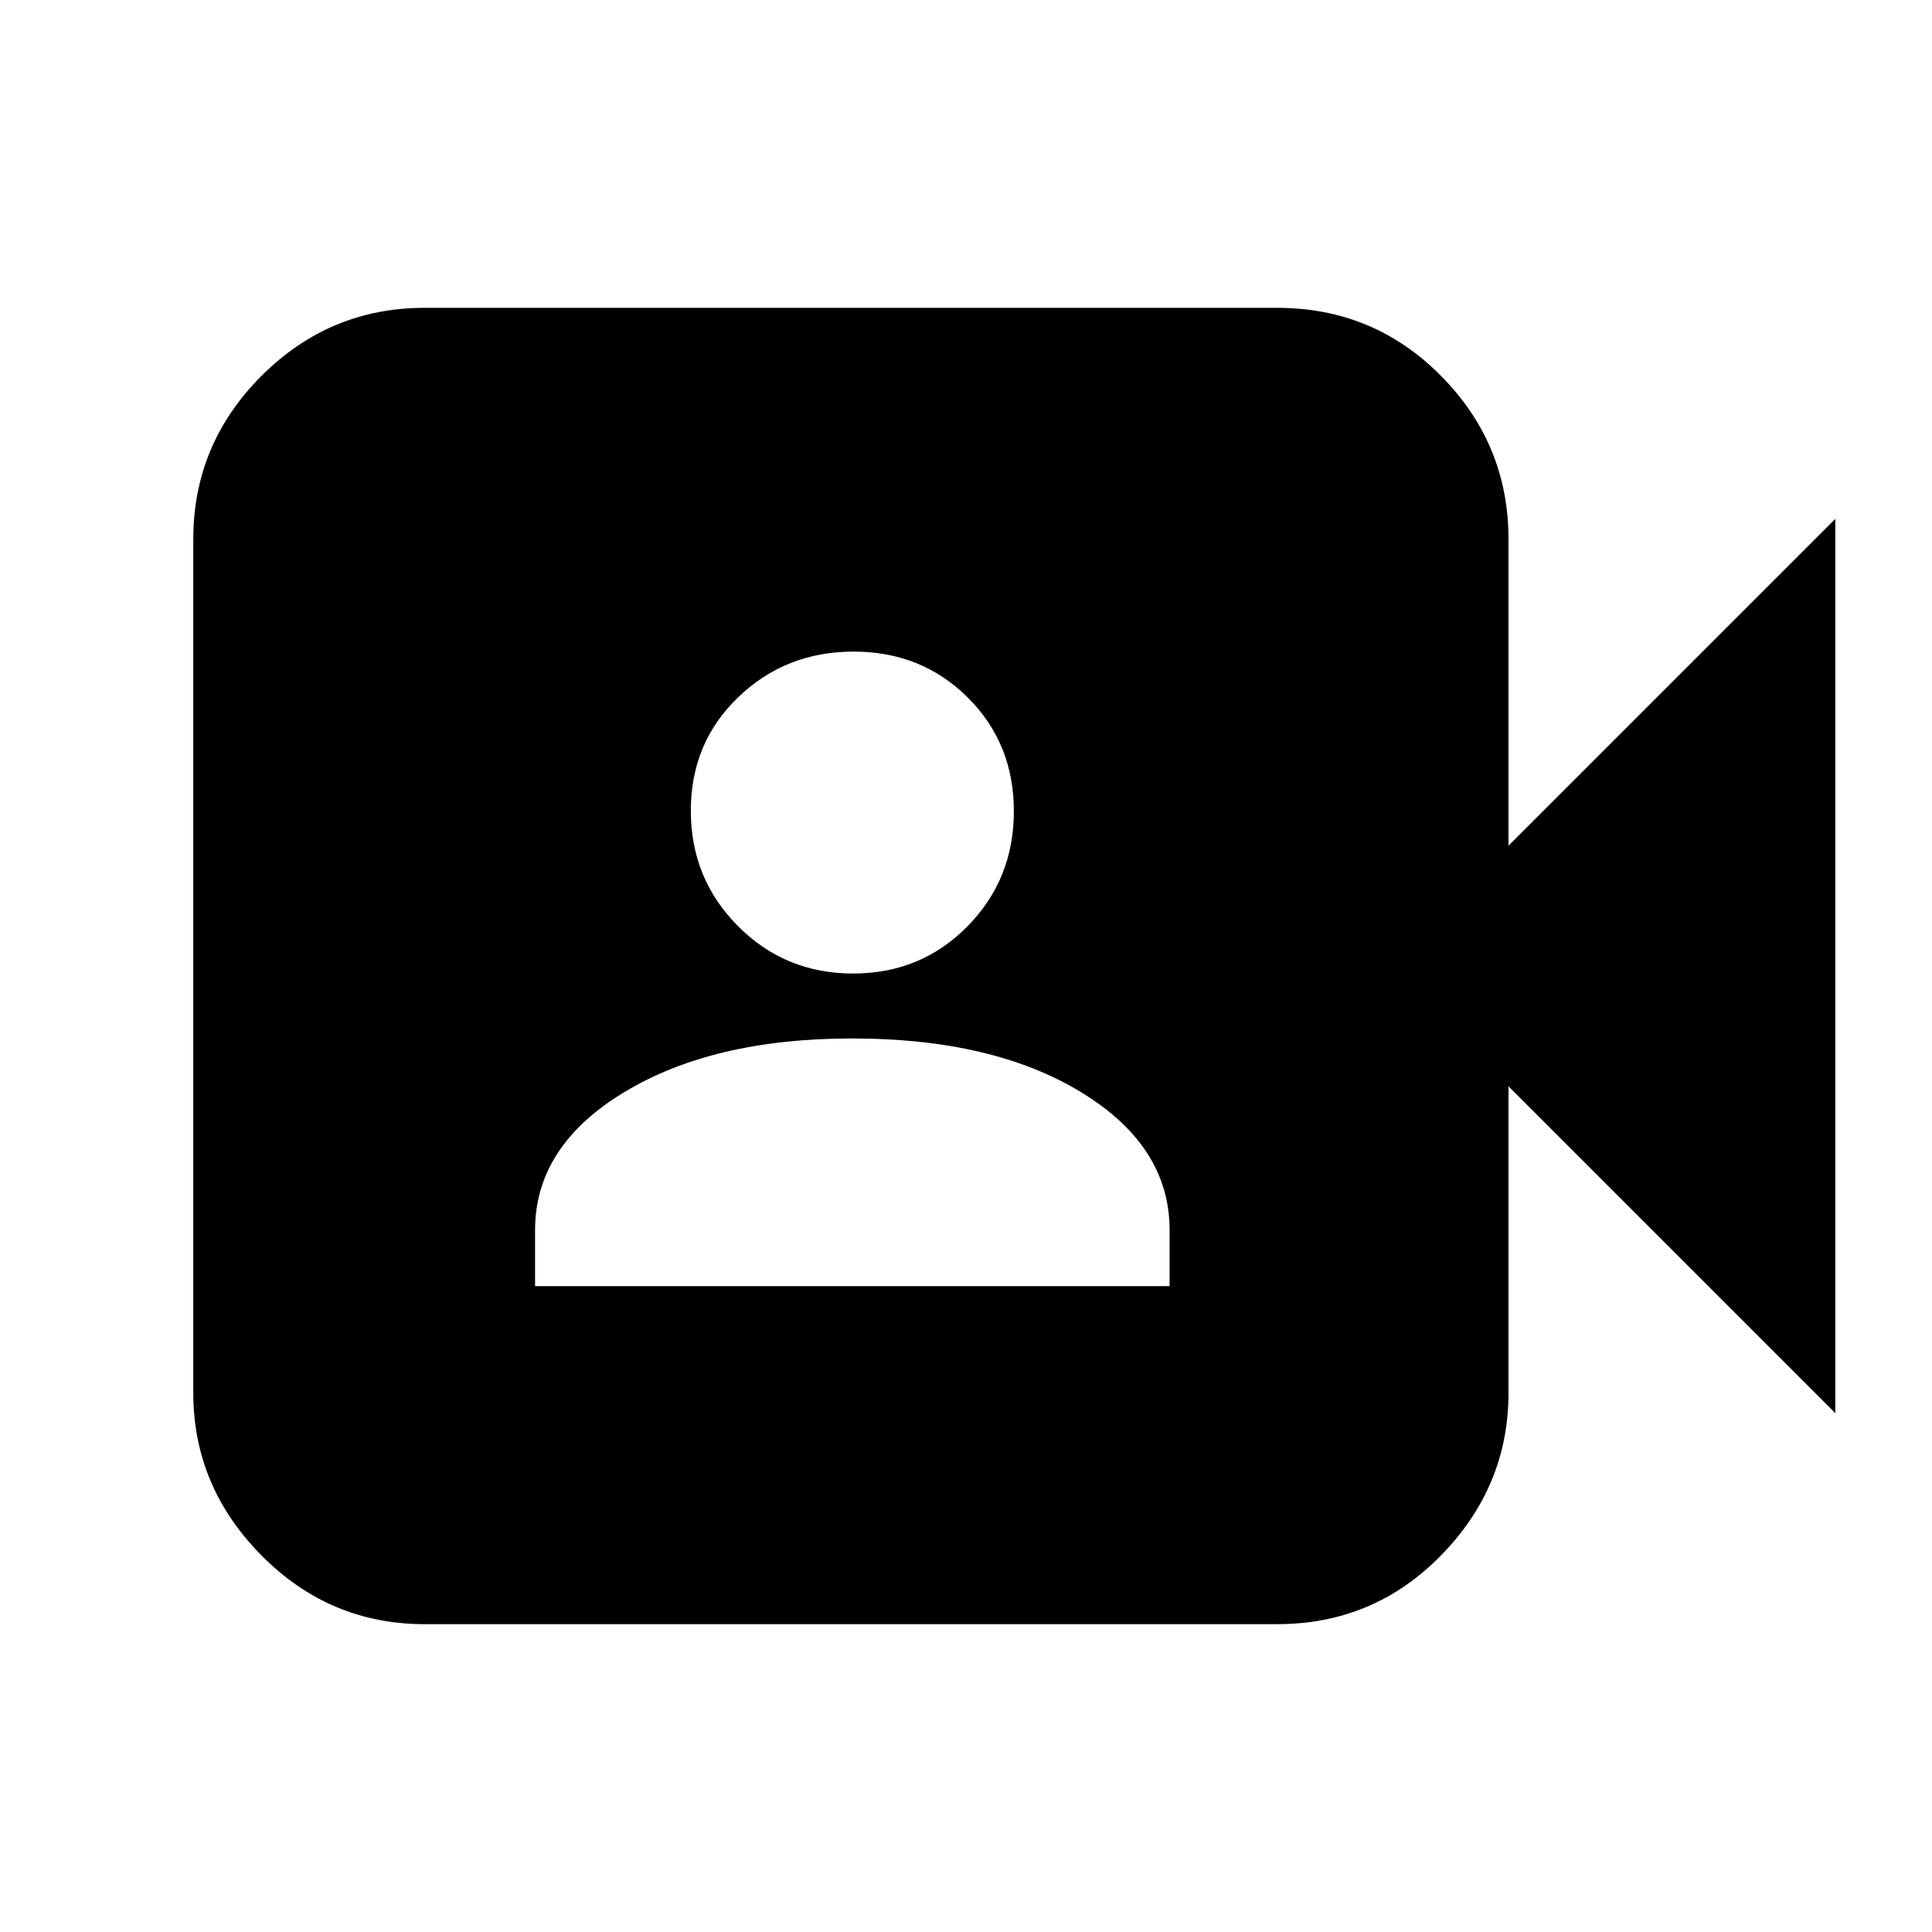 <svg xmlns="http://www.w3.org/2000/svg" height="20" viewBox="0 -960 960 960" width="20"><path d="M265.87-320.91h315.3v-27.83q0-41.74-43.89-68.5Q493.39-444 423.42-444q-69.16 0-113.35 26.76-44.2 26.76-44.2 68.5v27.83Zm158.01-155.35q33.76 0 56.83-23.43 23.07-23.42 23.07-57.19 0-33.76-22.93-56.55t-56.69-22.79q-33.77 0-57.33 22.65-23.57 22.65-23.57 56.41 0 33.77 23.43 57.33 23.42 23.57 57.19 23.57ZM211-152.96q-47.3 0-81.13-34.22-33.83-34.23-33.83-80.73v-424.18q0-47.2 33.83-81.08 33.83-33.87 81.13-33.87h423.61q48 0 81.48 33.87 33.48 33.88 33.48 81.08v152.31l162.39-162.39v444.34L749.57-420.22v152.31q0 46.5-33.48 80.73-33.48 34.22-81.48 34.22H211Z"/></svg>